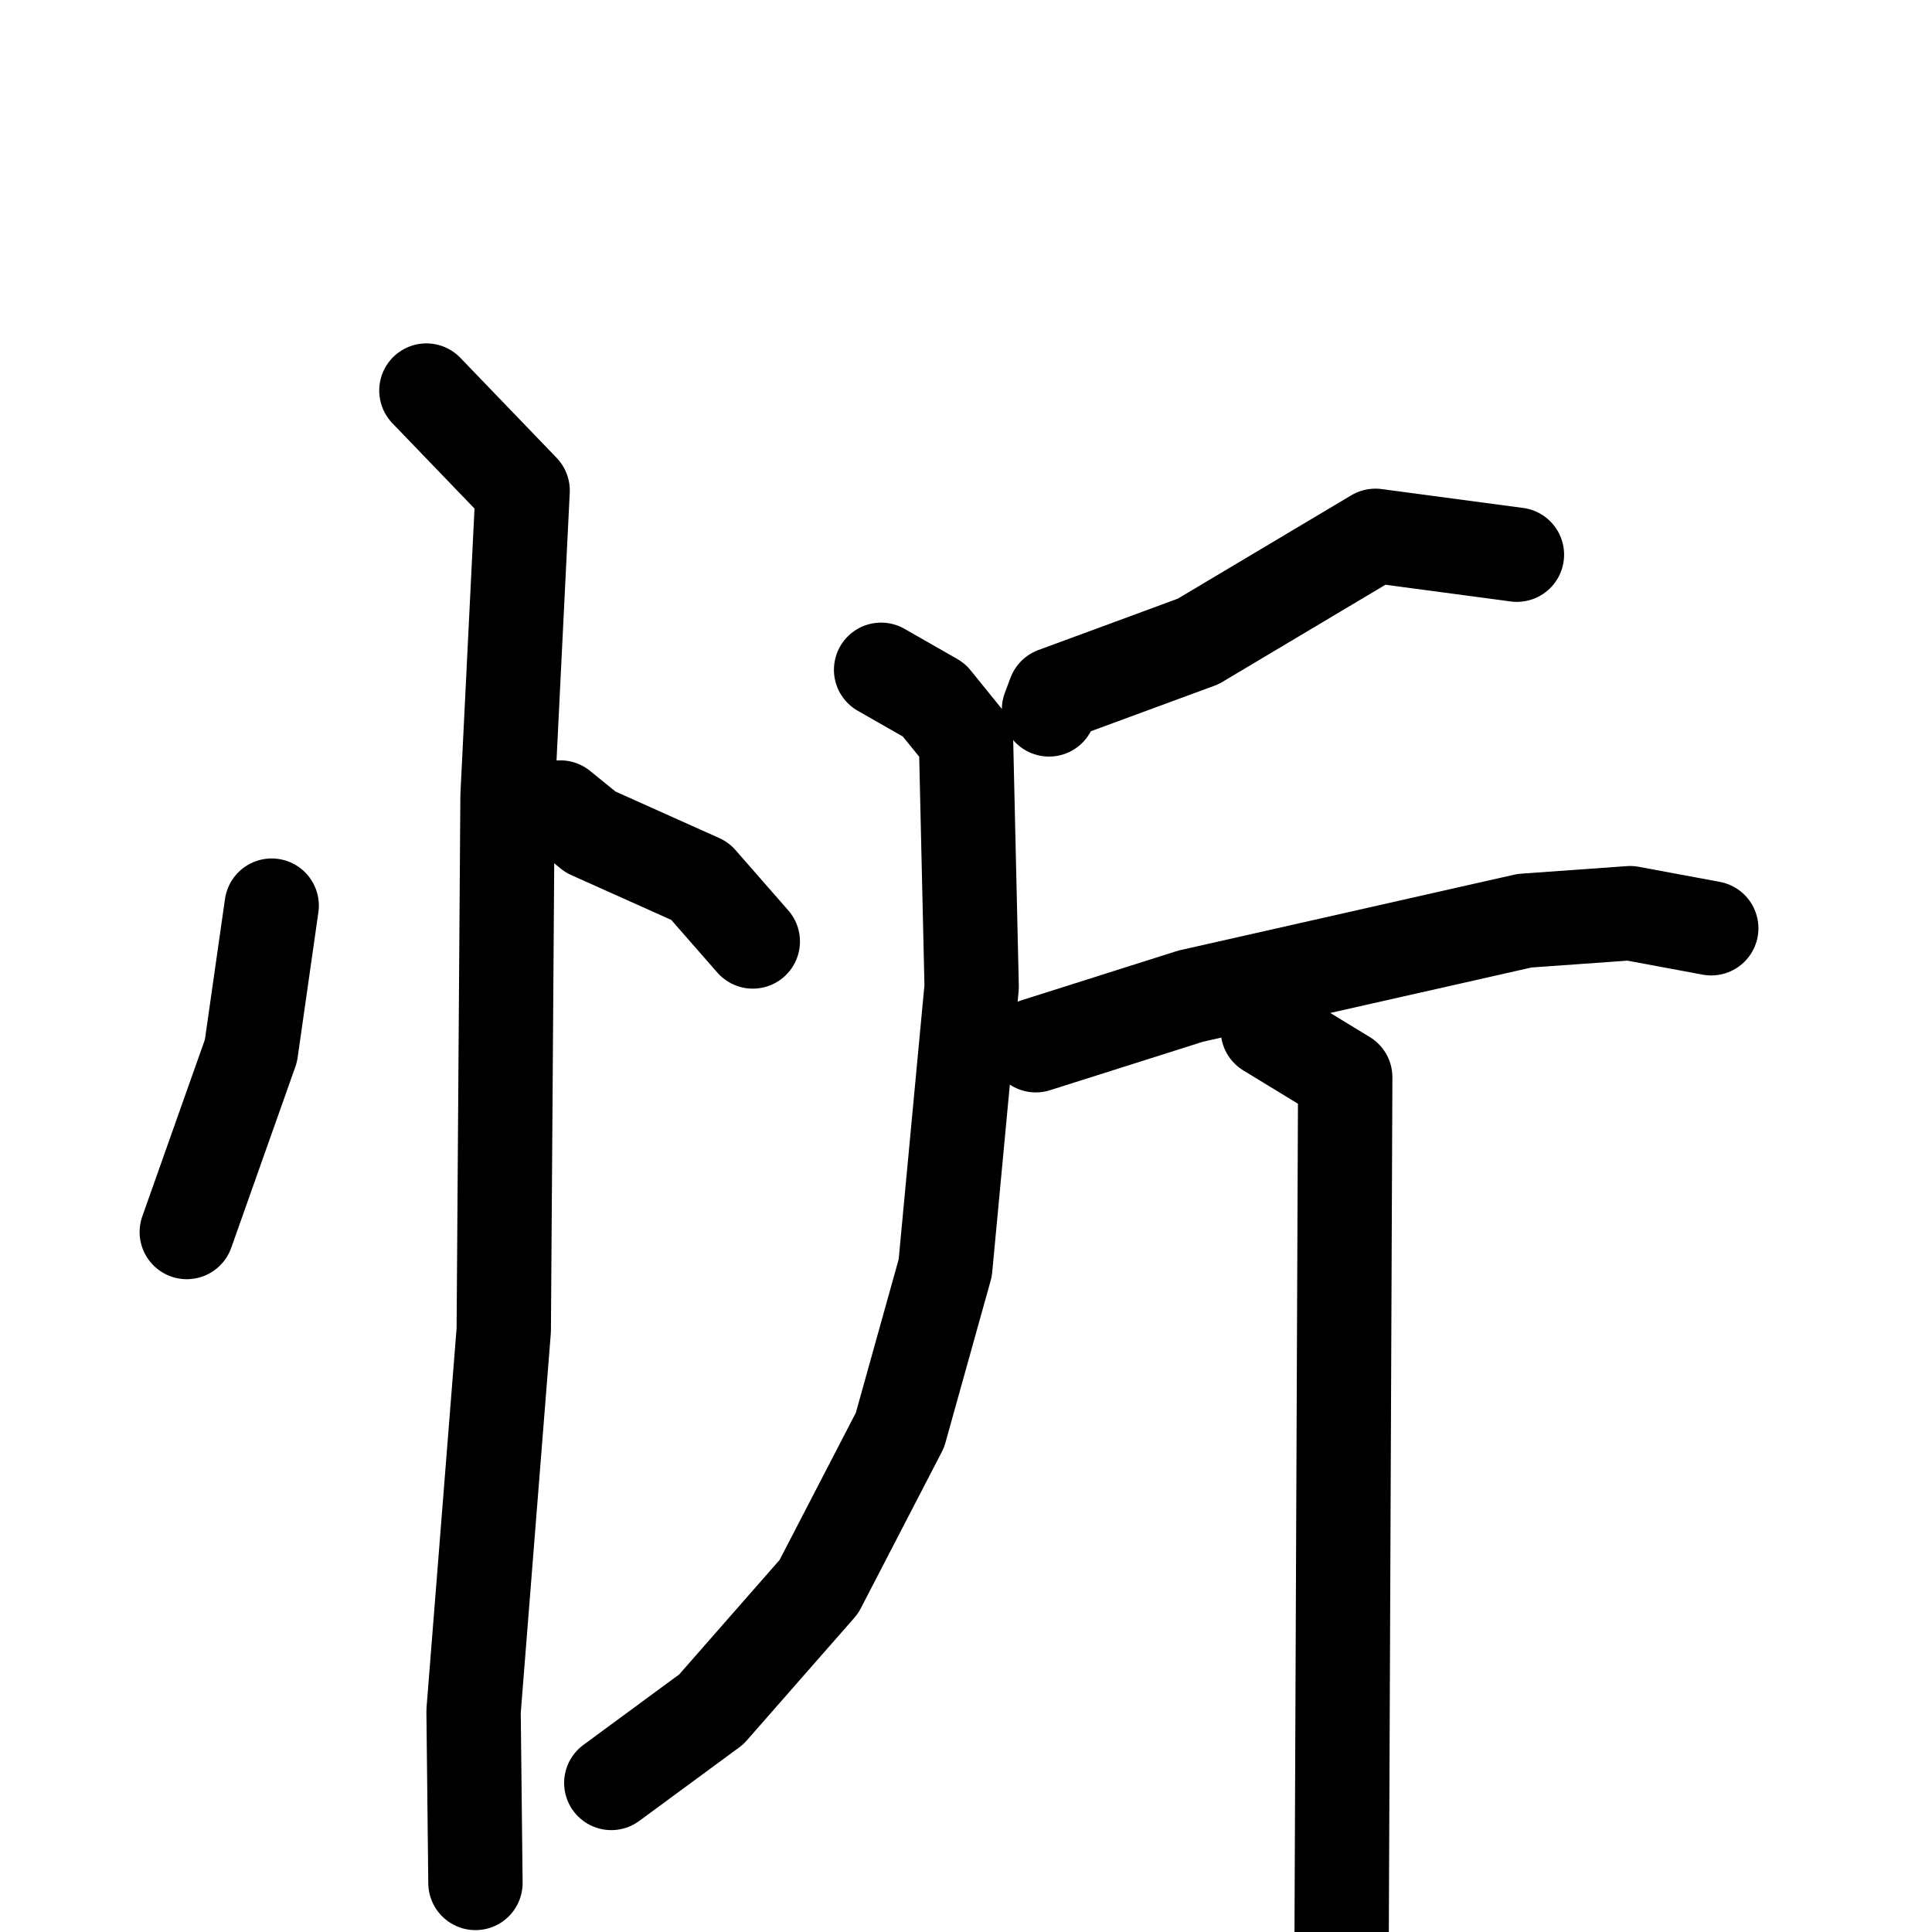 <svg xmlns="http://www.w3.org/2000/svg" viewBox="0 0 1024 1024">
  <g style="fill:none;stroke:#000000;stroke-width:50;stroke-linecap:round;stroke-linejoin:round;" transform="scale(1, 1) translate(0, 0)">
    <path d="M 144.0,480.0 L 133.0,557.0 L 99.0,653.0"/>
    <path d="M 297.0,428.0 L 313.0,441.0 L 371.0,467.0 L 399.0,499.0"/>
    <path d="M 226.0,207.0 L 277.0,260.0 L 269.0,422.0 L 267.0,705.0 L 251.0,907.0 L 252.0,998.0"/>
    <path d="M 804.0,294.0 L 729.0,284.0 L 635.0,340.0 L 559.0,368.0 L 556.0,376.0"/>
    <path d="M 467.0,355.0 L 495.0,371.0 L 512.0,392.0 L 515.0,523.0 L 501.0,672.0 L 477.0,758.0 L 434.0,841.0 L 377.0,906.0 L 324.0,945.0"/>
    <path d="M 549.0,554.0 L 631.0,528.0 L 808.0,488.0 L 864.0,484.0 L 907.0,492.0"/>
    <path d="M 672.0,546.0 L 713.0,571.0 L 711.0,1049.0"/>
  </g>
</svg>
